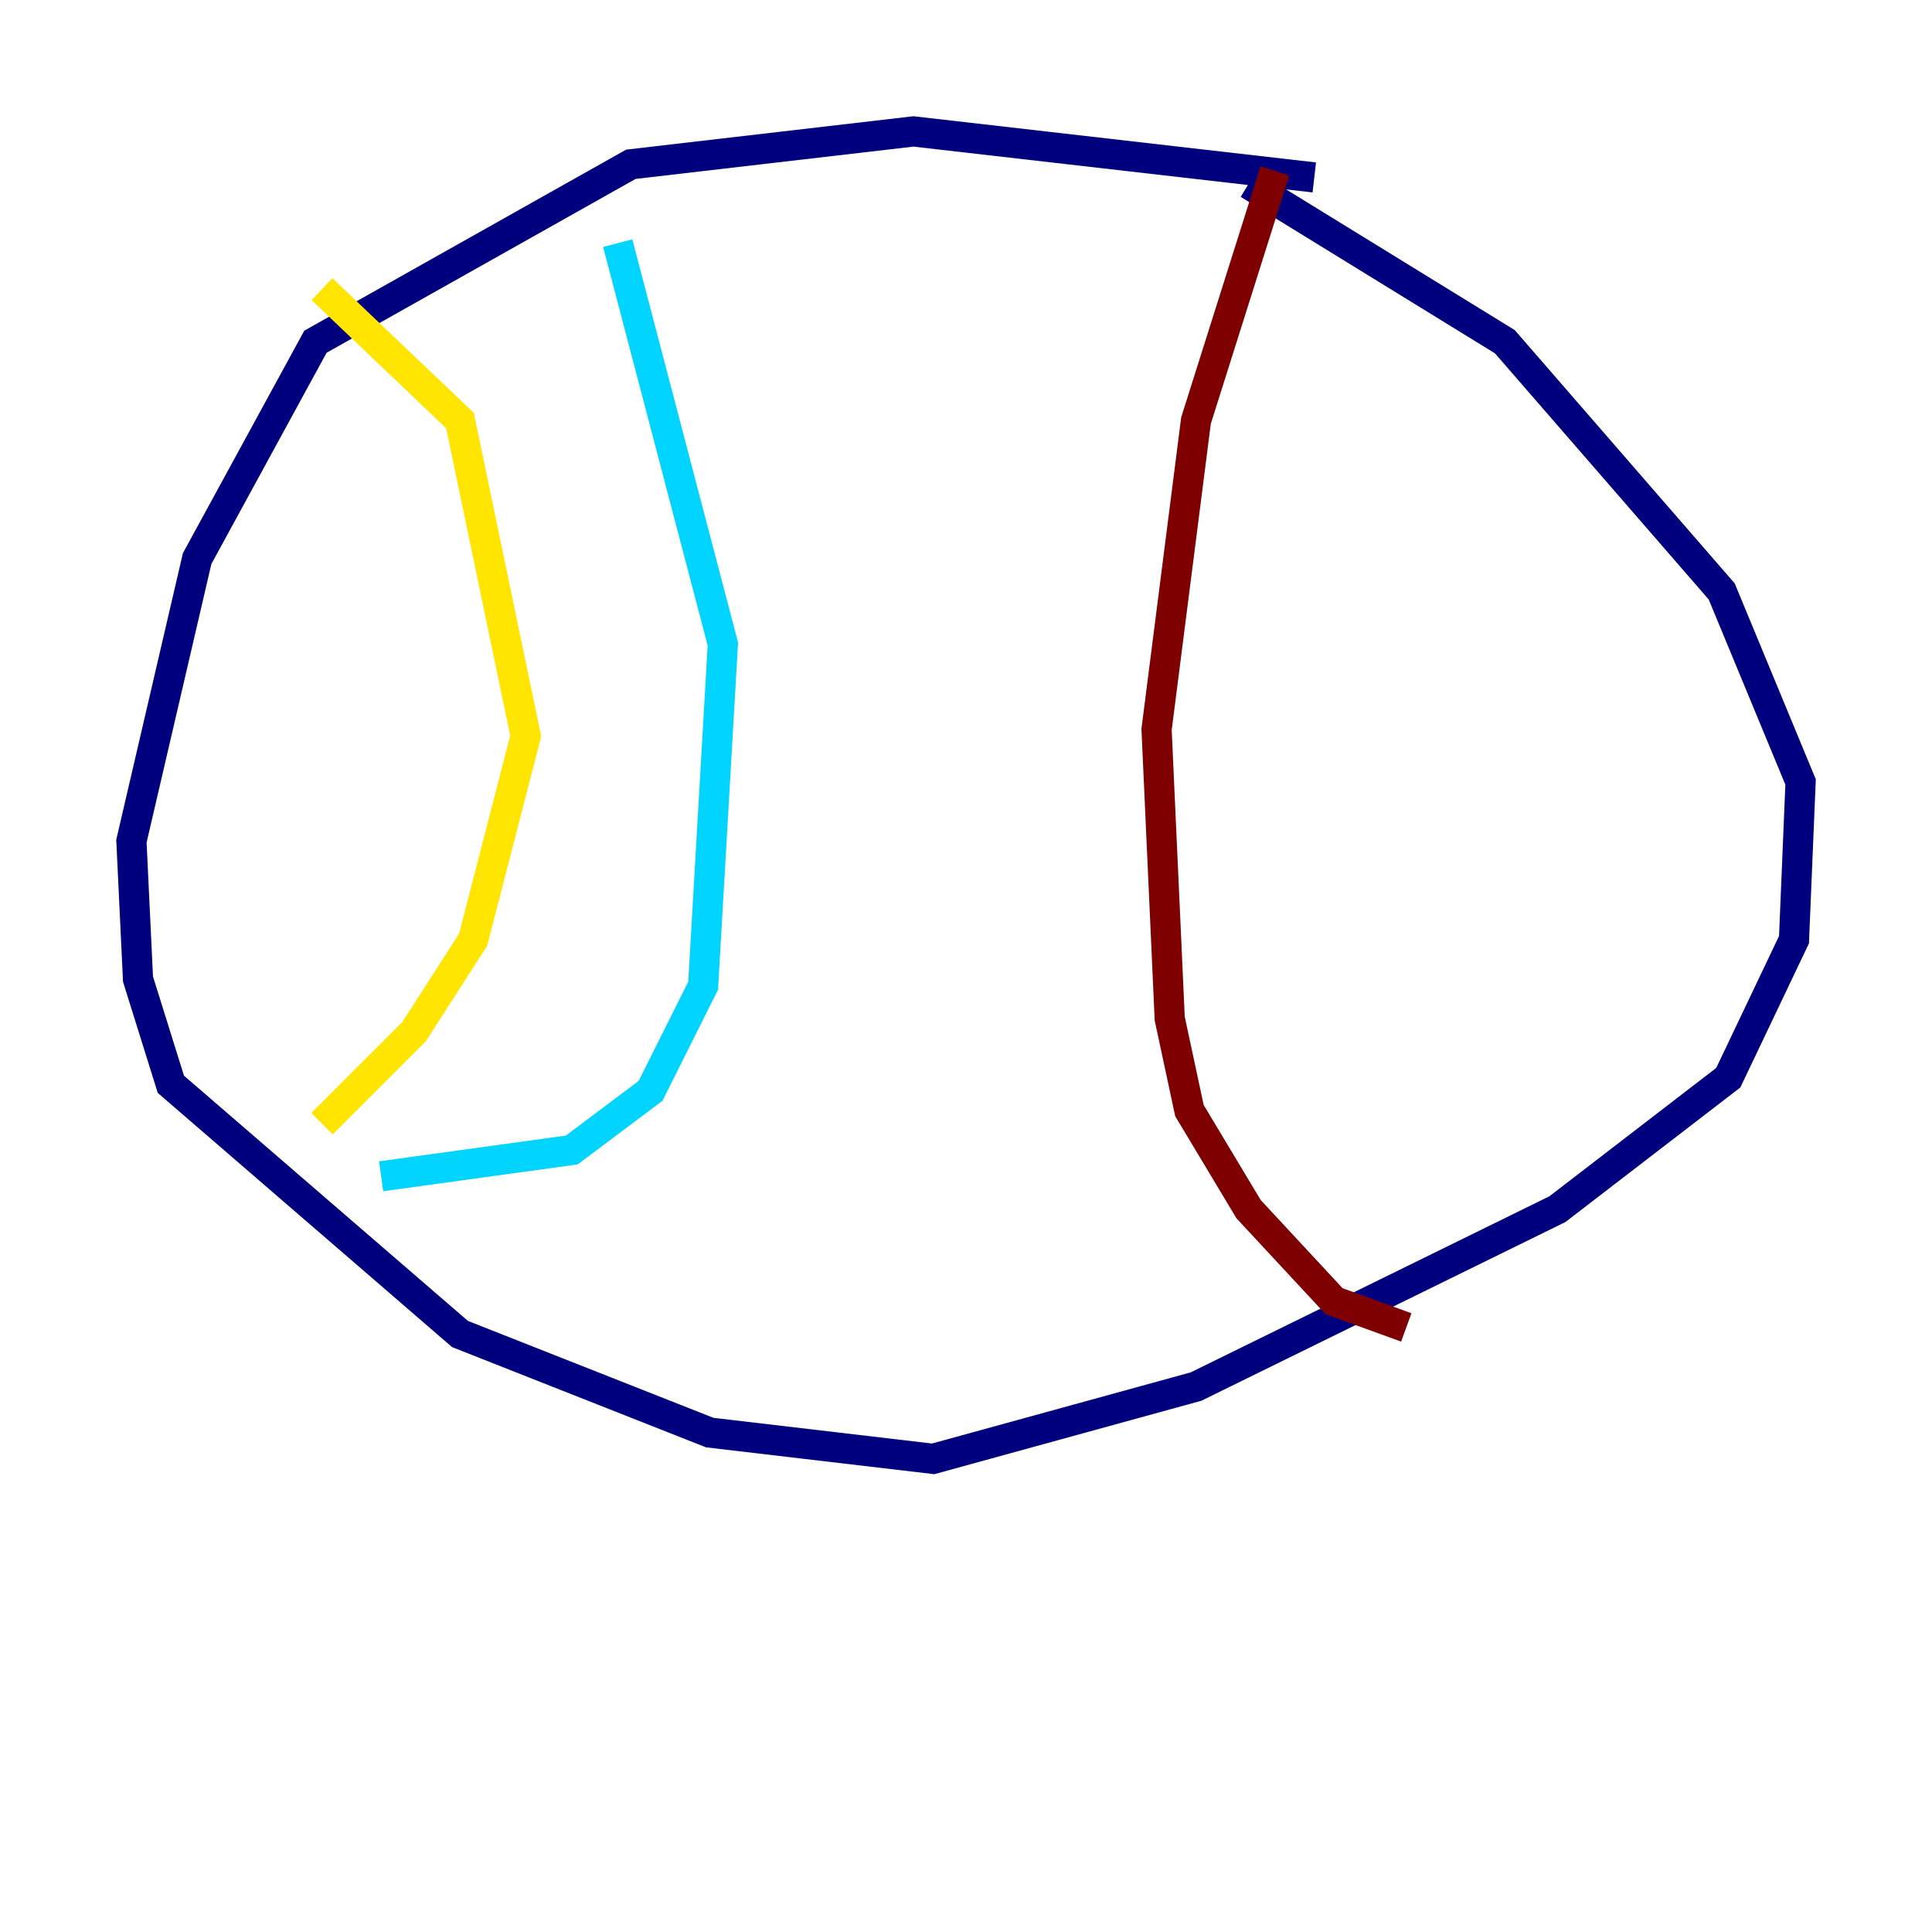 <?xml version="1.0" encoding="utf-8" ?>
<svg baseProfile="tiny" height="128" version="1.2" viewBox="0,0,128,128" width="128" xmlns="http://www.w3.org/2000/svg" xmlns:ev="http://www.w3.org/2001/xml-events" xmlns:xlink="http://www.w3.org/1999/xlink"><defs /><polyline fill="none" points="87.075,11.755 60.517,8.707 41.796,10.884 20.898,22.64 13.061,37.007 8.707,55.728 9.143,64.871 11.32,71.837 30.476,88.381 47.02,94.912 61.823,96.653 79.238,91.864 103.184,80.109 114.503,71.401 118.857,62.258 119.293,51.809 114.068,39.184 99.701,22.64 82.721,12.191" stroke="#00007f" stroke-width="2" /><polyline fill="none" points="40.925,16.109 47.891,42.667 46.585,65.306 43.102,72.272 37.878,76.191 25.252,77.932" stroke="#00d4ff" stroke-width="2" /><polyline fill="none" points="21.333,19.157 30.476,27.864 34.83,48.762 31.347,62.258 27.429,68.354 21.333,74.449" stroke="#ffe500" stroke-width="2" /><polyline fill="none" points="84.463,11.32 79.238,27.864 76.626,48.327 77.497,67.483 78.803,73.578 82.721,80.109 88.381,86.204 93.17,87.946" stroke="#7f0000" stroke-width="2" /></svg>